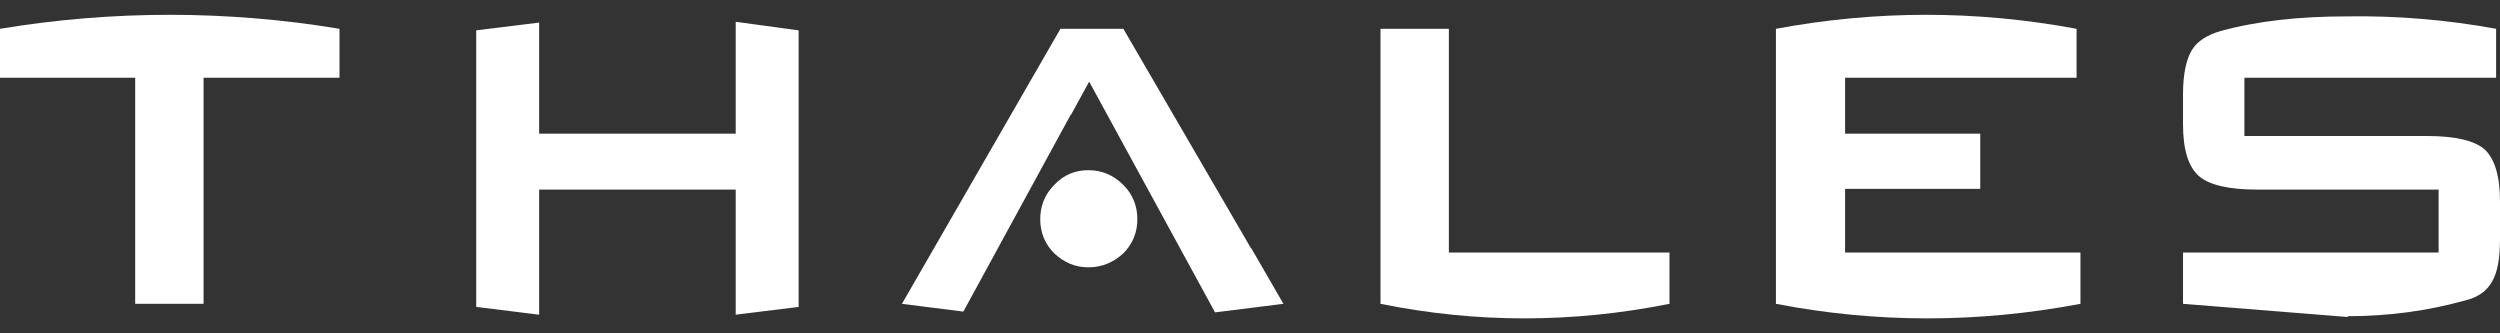 <svg width="120" height="16" viewBox="0 0 120 16" fill="none" xmlns="http://www.w3.org/2000/svg">
<rect x="0" y="0" width="120" height="16" fill="#333333" stroke="none"/>
<path fill-rule="evenodd" clip-rule="evenodd" d="M80.135 12.123V14.583C75.475 15.515 70.851 15.515 66.264 14.583V1.383H69.546V12.123H80.135ZM0 1.383C5.395 0.487 10.901 0.487 16.296 1.383V3.732H9.771V14.583H6.489V3.732H0V1.383ZM99.862 12.123V14.583C94.94 15.515 90.055 15.515 85.244 14.583V1.383C90.055 0.487 94.865 0.487 99.676 1.383V3.732H88.564V6.417H95.052V9.065H88.564V12.123H99.862Z" fill="white"/>
<path fill-rule="evenodd" clip-rule="evenodd" d="M54.593 10.519C54.593 11.153 54.369 11.712 53.921 12.159C53.437 12.607 52.877 12.831 52.243 12.831C51.609 12.831 51.087 12.607 50.602 12.159C50.155 11.712 49.931 11.154 49.931 10.519C49.931 9.885 50.155 9.326 50.602 8.878C51.05 8.393 51.609 8.169 52.243 8.169C52.877 8.169 53.436 8.394 53.921 8.878C54.369 9.325 54.593 9.885 54.593 10.519Z" fill="white"/>
<path fill-rule="evenodd" clip-rule="evenodd" d="M35.314 6.417H25.879V1.084L22.859 1.457V14.732L25.879 15.105V9.101H35.314V15.105L38.334 14.732V1.457L35.314 1.046V6.417ZM52.28 3.919L58.322 14.994L61.604 14.583L60.074 11.936L60.037 11.898L53.921 1.382H50.901L43.294 14.583L46.24 14.957L51.386 5.521L51.423 5.484L52.28 3.919ZM107.731 6.528V3.732H119.813V1.382C117.464 0.951 115.078 0.751 112.691 0.786C110.34 0.786 108.327 1.01 106.575 1.494C105.941 1.681 105.456 1.979 105.196 2.427C104.934 2.874 104.785 3.582 104.785 4.515V5.969C104.785 7.199 105.045 8.02 105.568 8.468C106.053 8.878 106.985 9.1 108.328 9.1H117.053V12.122H104.785V14.583L112.691 15.216V15.178C114.667 15.178 116.531 14.918 118.285 14.433C118.919 14.284 119.366 13.986 119.627 13.501C119.888 13.054 120 12.383 120 11.451V9.66C120 8.43 119.738 7.609 119.253 7.162C118.769 6.752 117.874 6.528 116.495 6.528L107.731 6.528Z" fill="white"/>
</svg>
